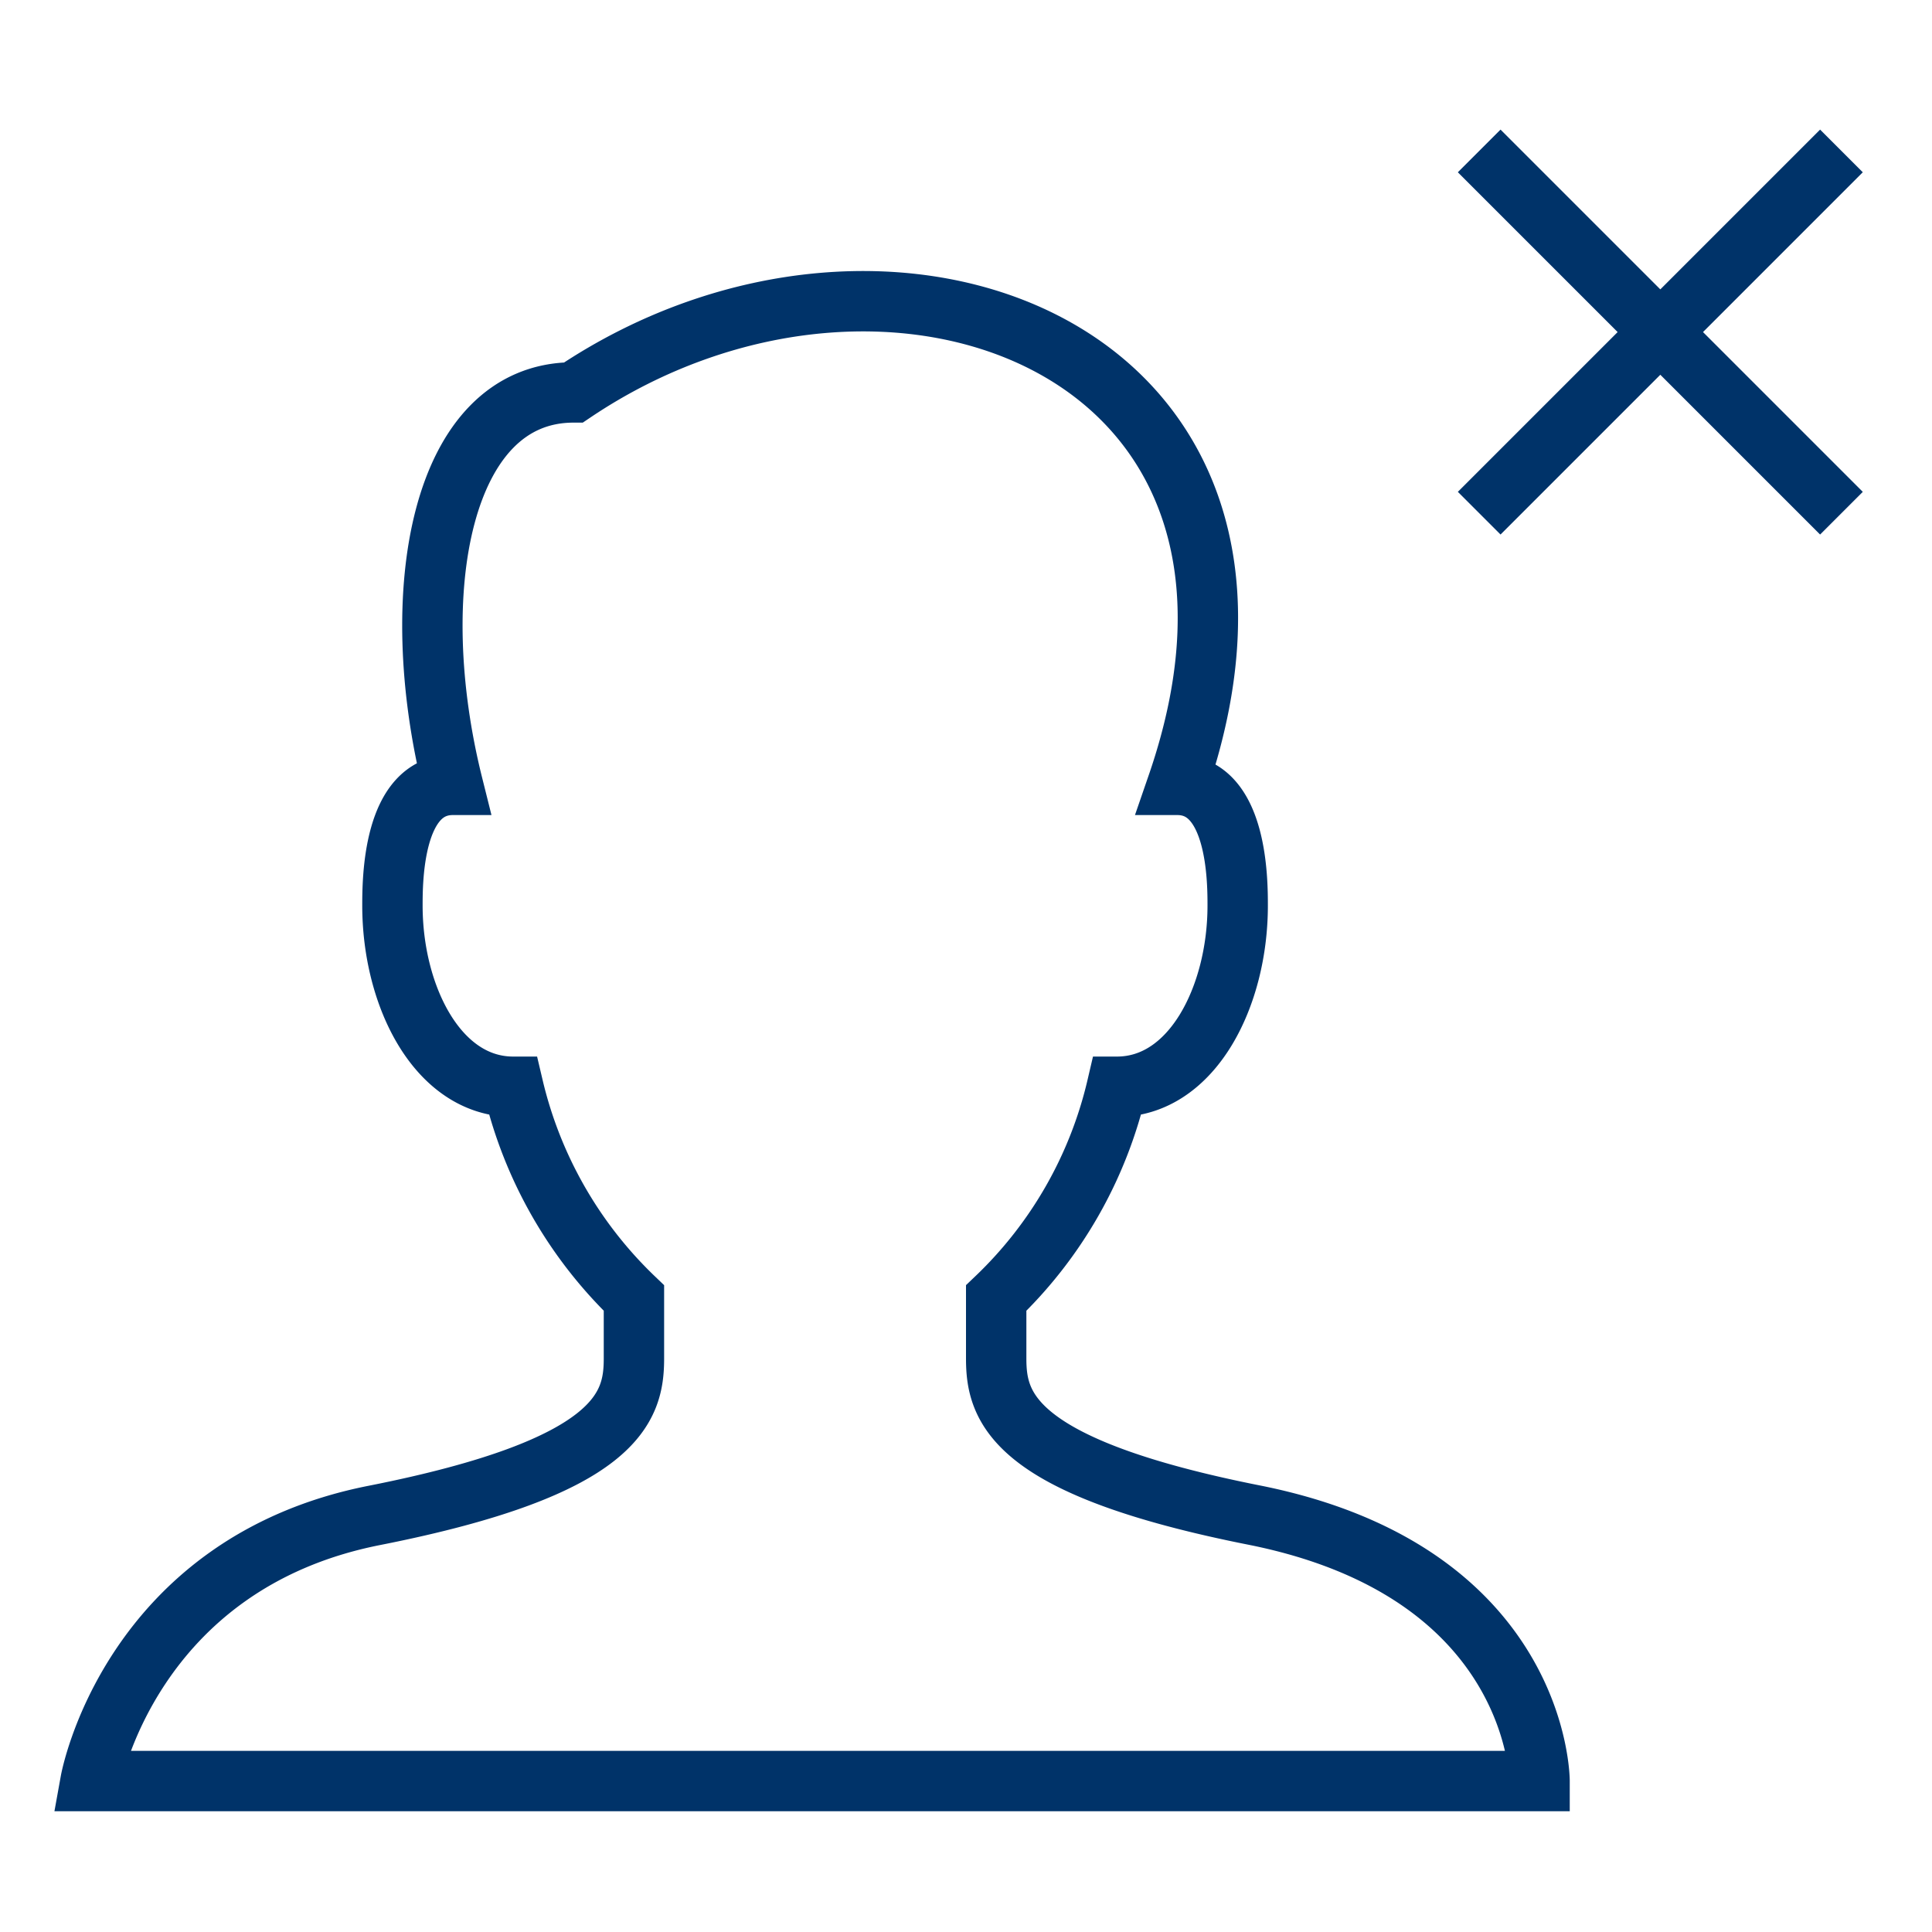 <?xml version="1.0" encoding="UTF-8"?>
<svg xmlns="http://www.w3.org/2000/svg" aria-describedby="desc" aria-labelledby="title" viewBox="0 0 64 64"><path fill="none" stroke="#003369" stroke-miterlimit="10" stroke-width="2" d="M61 5L49 17m0-12l12 12" data-name="layer2" style="stroke: #003369;"/><path fill="none" stroke="#003369" stroke-miterlimit="10" stroke-width="2" d="M41.6 50.2C33.5 48.6 33 46.6 33 45v-2a14.1 14.1 0 0 0 4-7c2.5 0 4-3 4-6 0-.8 0-4-2-4 5-14.5-9.6-20-20-13-4.4 0-5.6 6.6-4 13-2 0-2 3.2-2 4 0 3 1.5 6 4 6a14.2 14.2 0 0 0 4 7v2c0 1.6-.5 3.6-8.6 5.2S3 59 3 59h48s0-6.9-9.4-8.8z" data-name="layer1" style="stroke: #003369;"/></svg>
